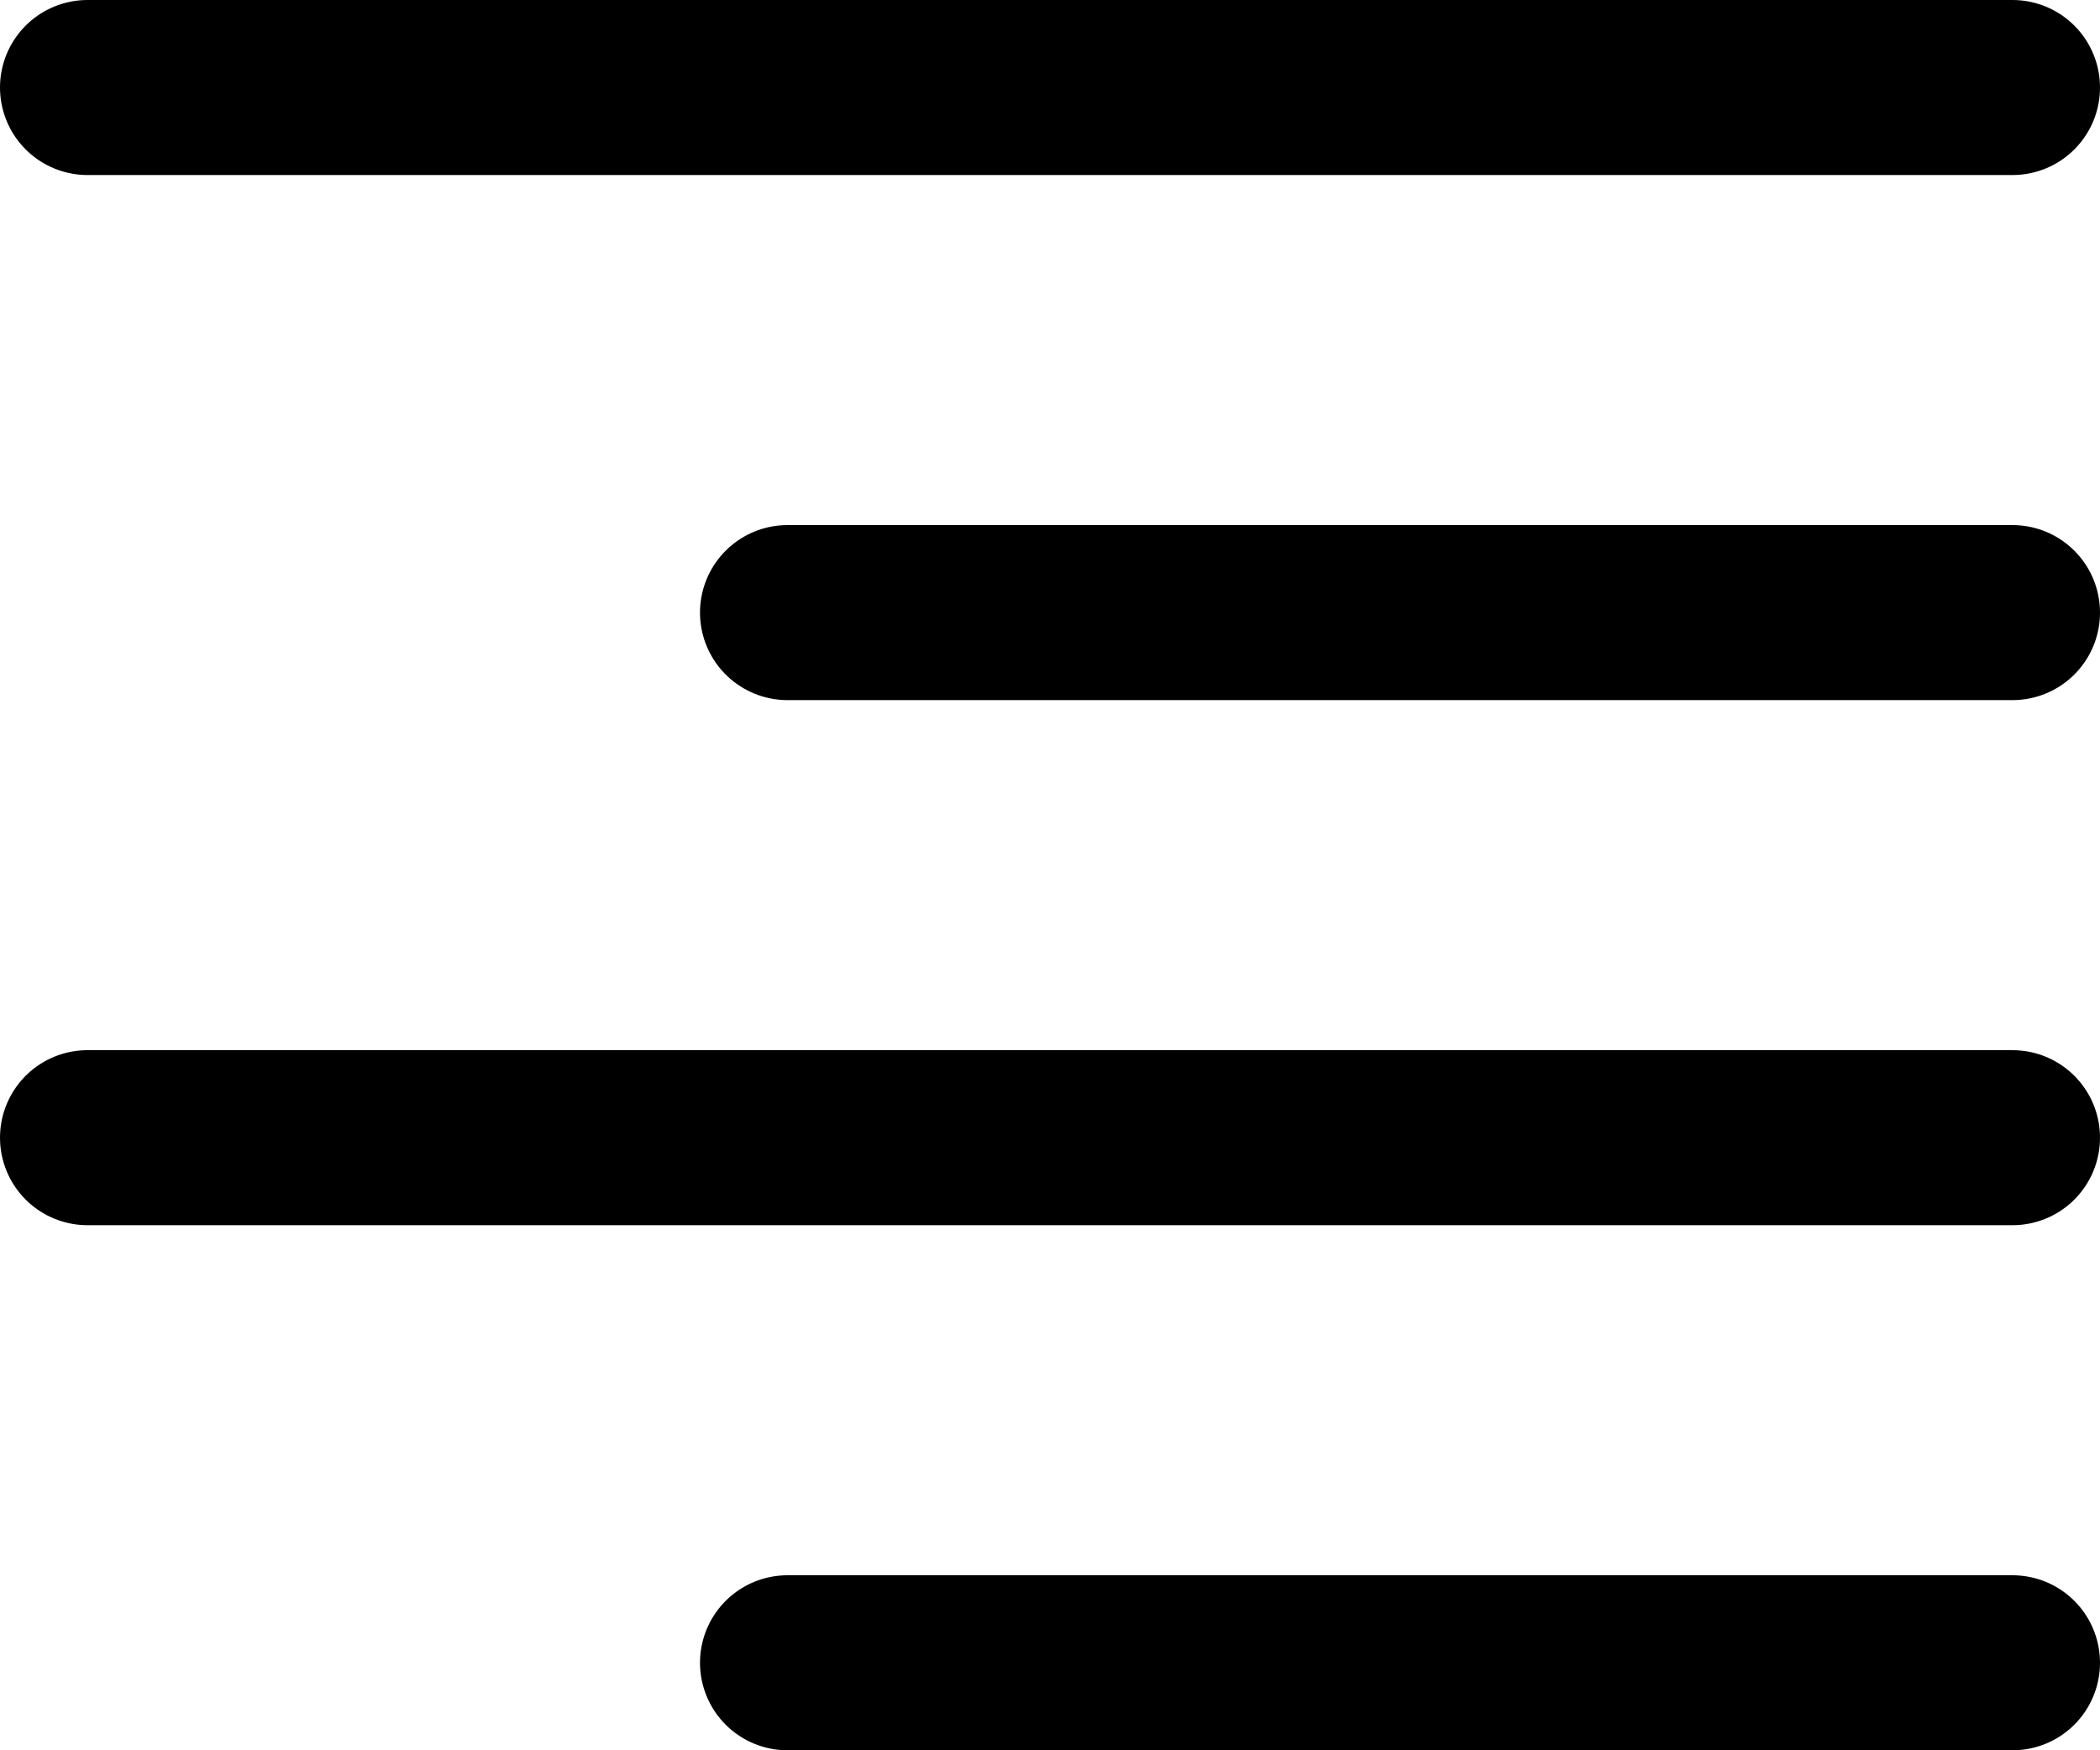 <svg width="12" height="10" viewBox="0 0 12 10" fill="none" xmlns="http://www.w3.org/2000/svg">
<path d="M0.5 0.5H11.5M4.5 3.5H11.5M0.5 6.5H11.5M4.5 9.5H11.5" stroke="black" stroke-linecap="round" stroke-linejoin="round"/>
</svg>
